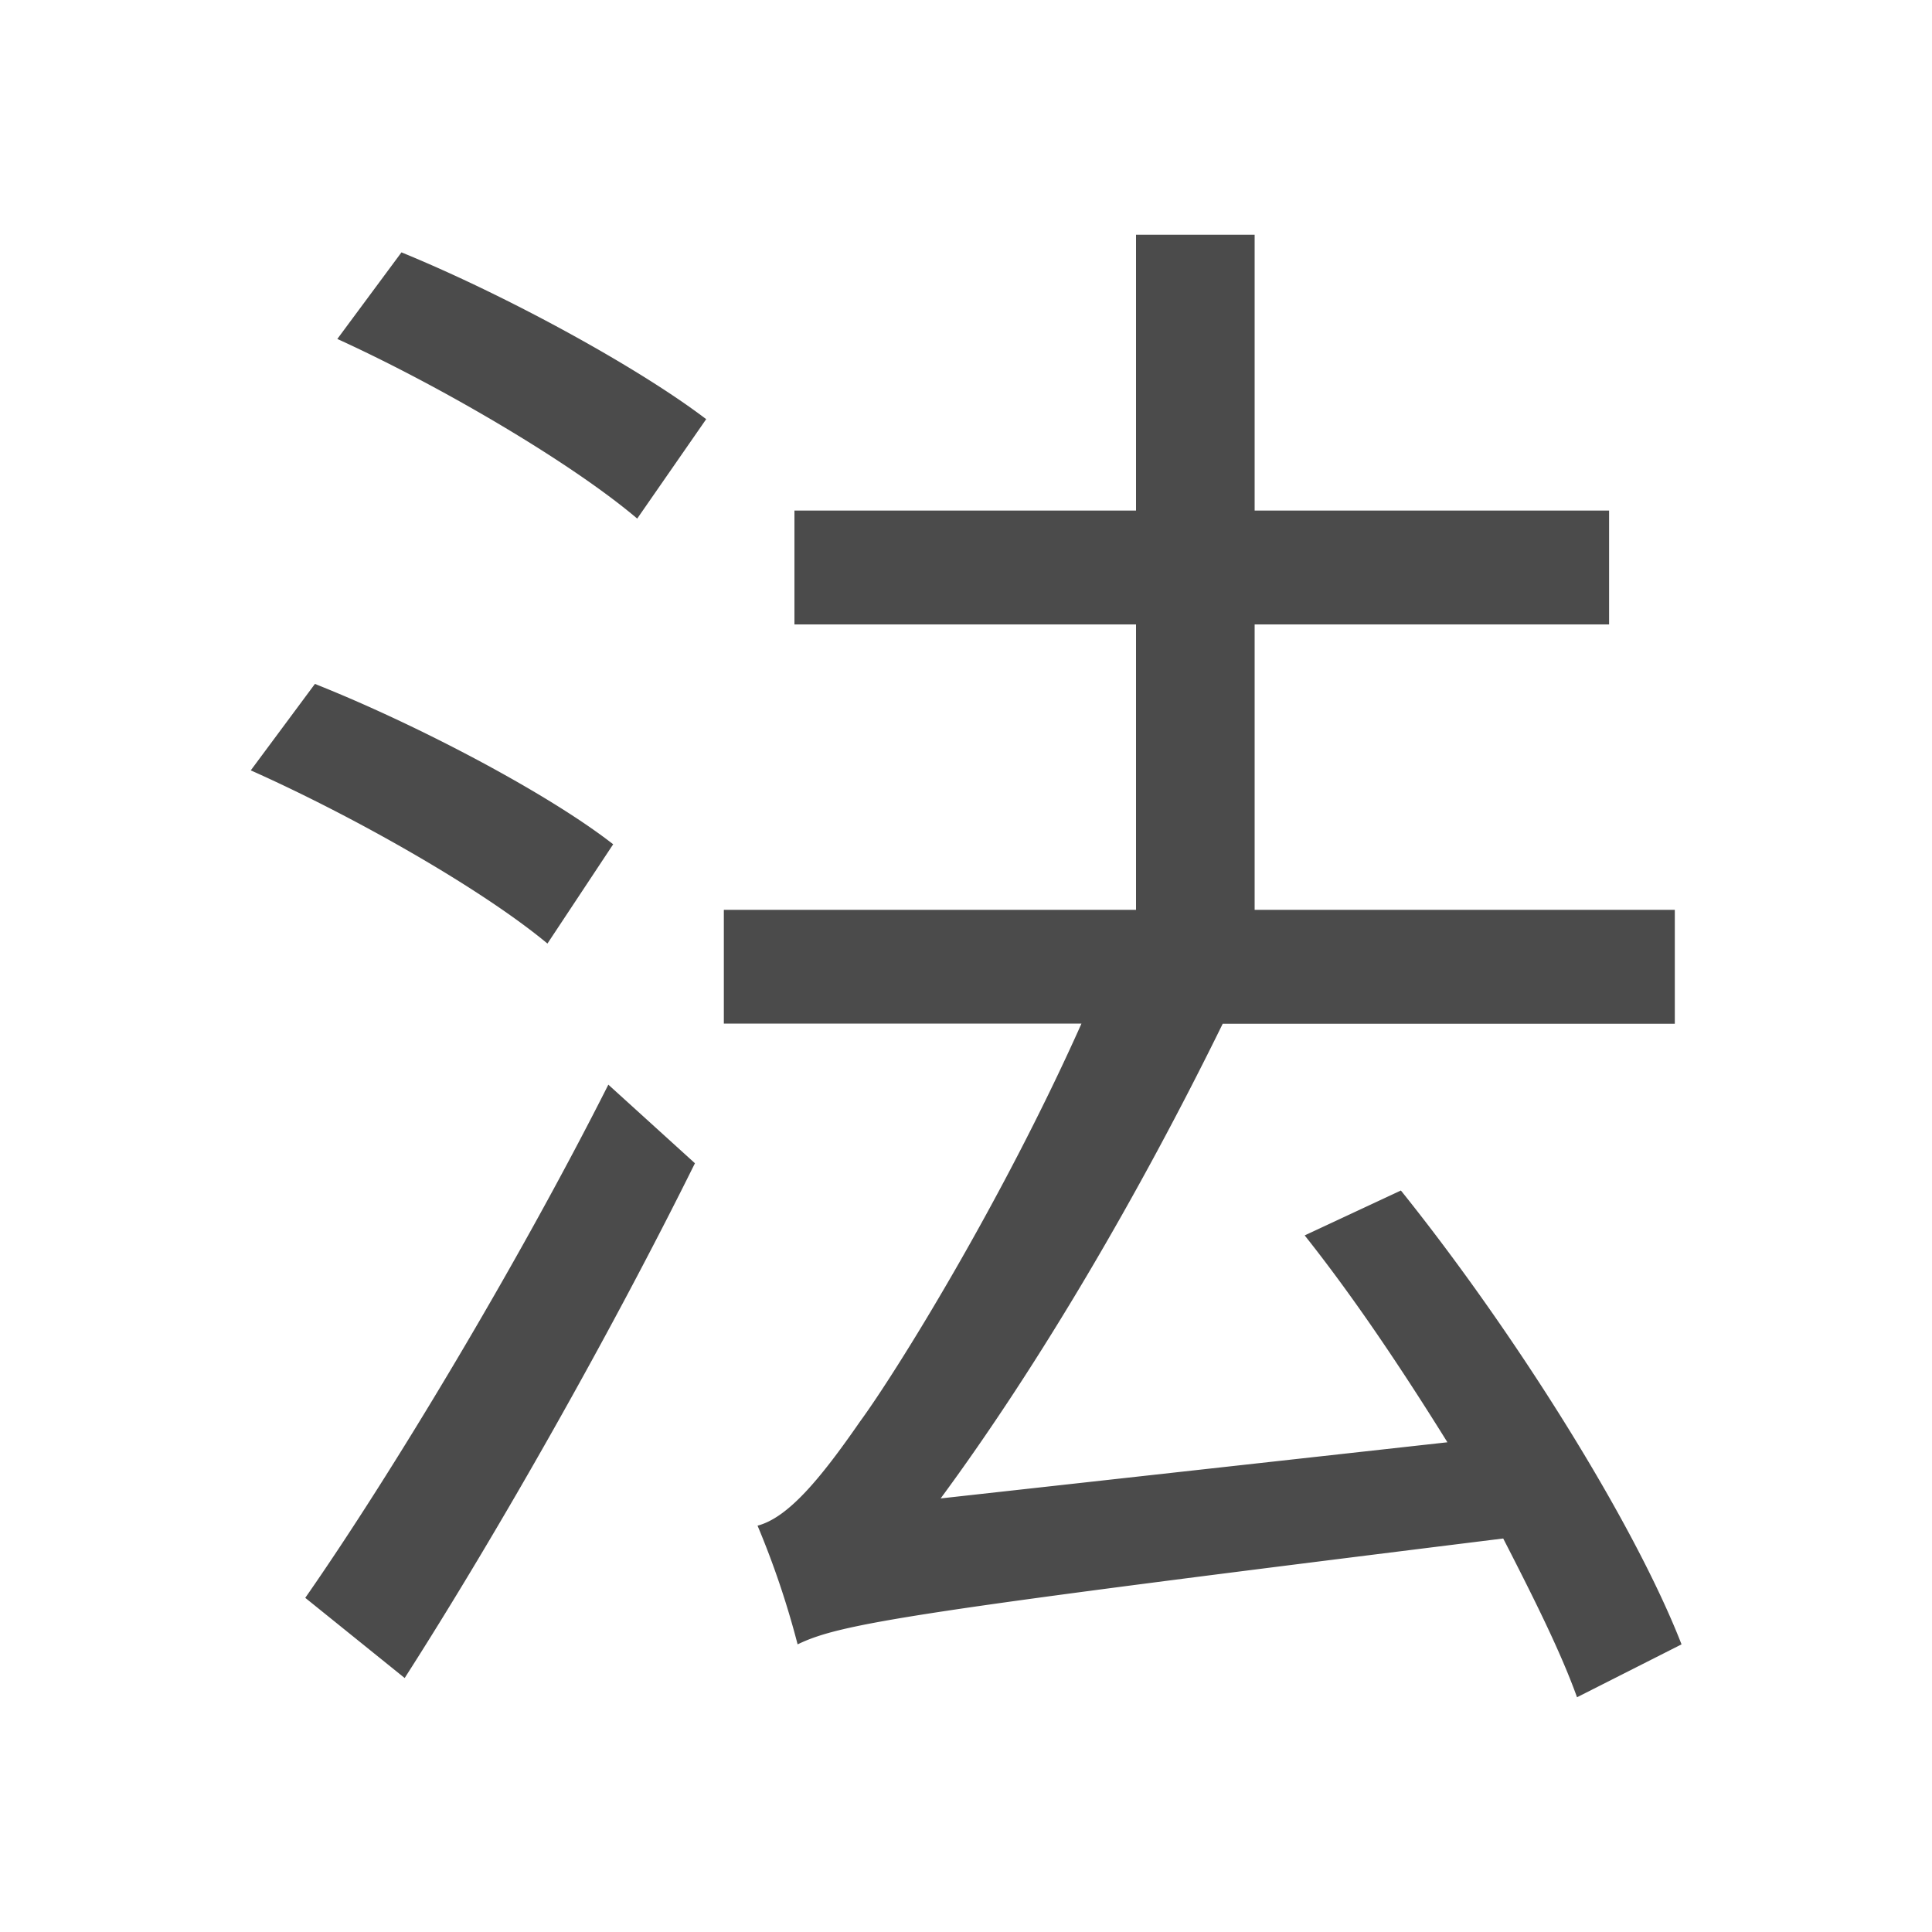 <svg xmlns="http://www.w3.org/2000/svg" viewBox="0 0 500 500"><defs><style>.cls-1{fill:#4b4b4b;}</style></defs><title>字z</title><g id="_2015年" data-name="2015年"><g id="香港-3" data-name="香港"><path id="法" class="cls-1" d="M141.68,244.19c-17-14.11-49.81-32.79-76.78-44.82L81.5,177c26.15,10.37,60.18,28.22,77.19,41.5ZM79,413.52c22-31.54,54.78-85.91,78.44-132.81l22.41,20.34c-21.58,43.58-50.63,95-75.12,133.22Zm24.9-348.21c27.39,11.21,61.42,29.88,78.86,43.17l-17.85,25.73c-16.6-14.11-50.22-34-77.61-46.49ZM408.13,439.25c-4.16-11.62-11.21-25.73-19.1-41.09-154,19.1-171.4,22-182.61,27.4a223.85,223.85,0,0,0-10.37-30.72c7.88-2.07,16.18-12,26.56-27,9.13-12.45,36.52-56.45,57.27-102.93H187.33V235.47H294V161.6h-88.4V132.13H294V60.75H324.7v71.38h91.73V161.6H324.7v73.87H433.44v29.47h-117c-21.58,44-47.31,88-73,122.85l131.15-14.53c-11.62-18.67-24.07-37.35-36.94-53.54l24.9-11.62c29,36.11,60.18,85.5,72.63,117.46Z"/></g></g></svg>